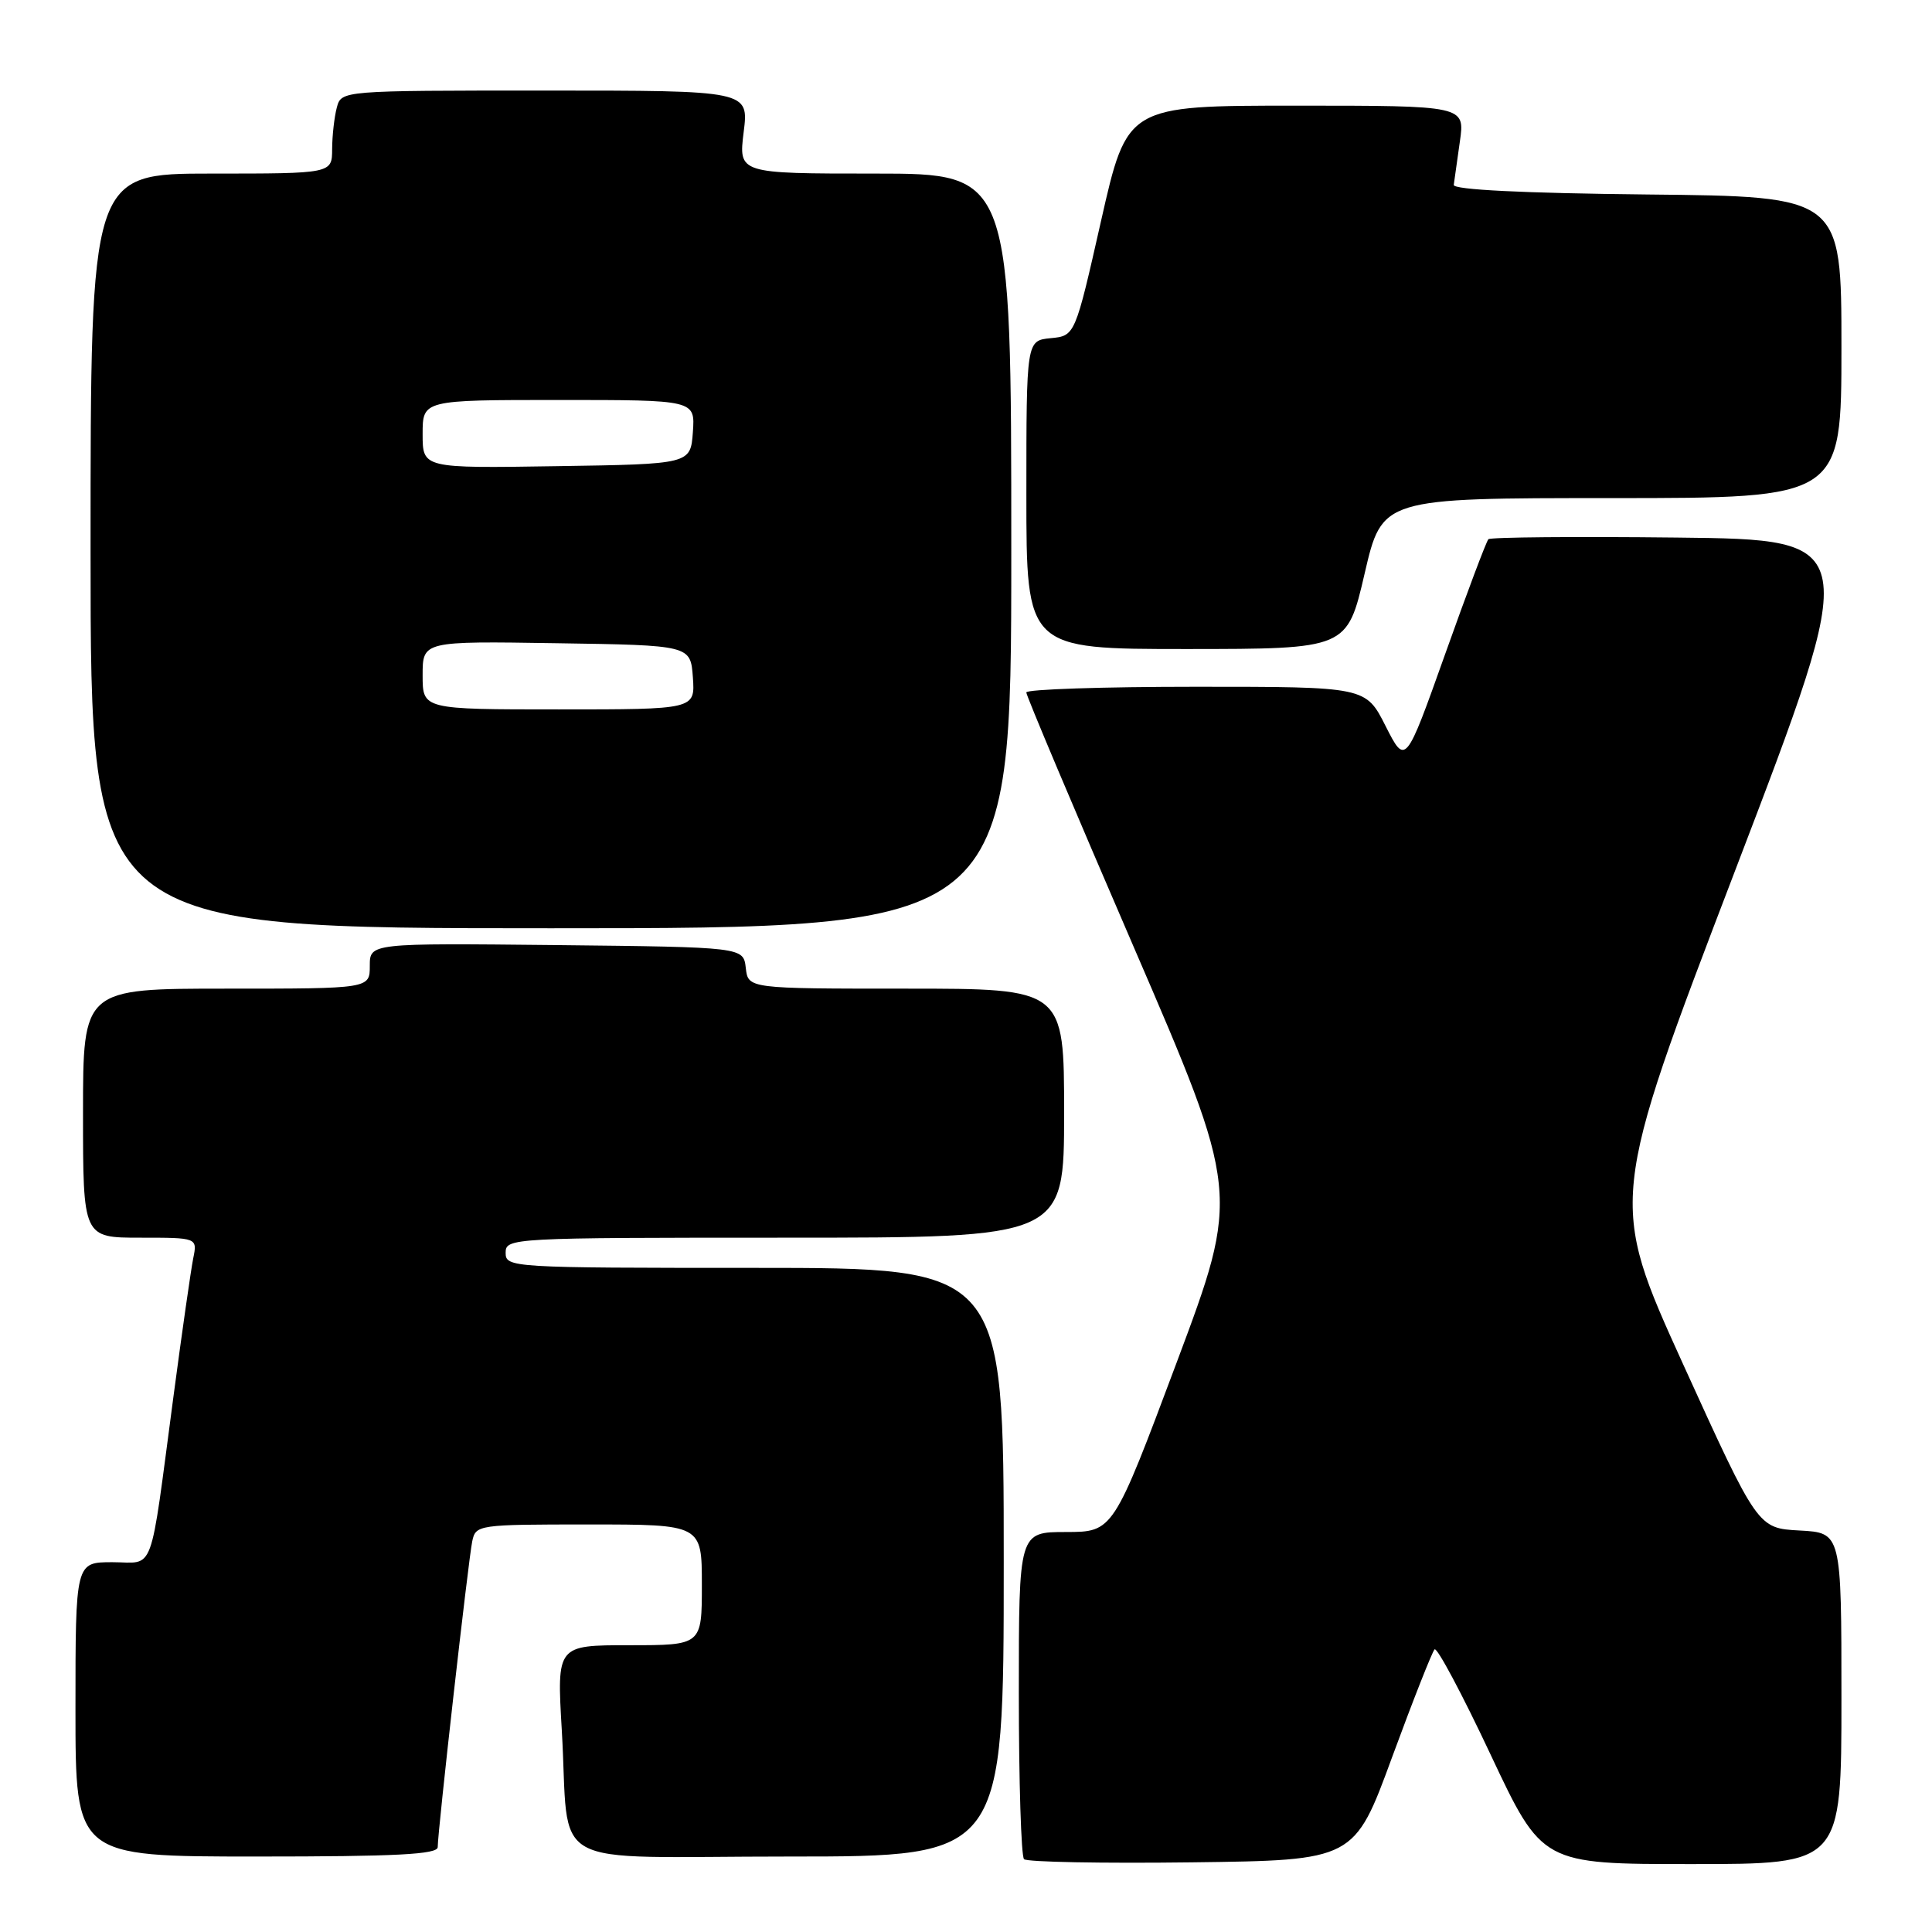 <?xml version="1.0" encoding="UTF-8" standalone="no"?>
<!DOCTYPE svg PUBLIC "-//W3C//DTD SVG 1.1//EN" "http://www.w3.org/Graphics/SVG/1.1/DTD/svg11.dtd" >
<svg xmlns="http://www.w3.org/2000/svg" xmlns:xlink="http://www.w3.org/1999/xlink" version="1.1" viewBox="0 0 256 256">
 <g >
 <path fill="currentColor"
d=" M 184.47 232.81 C 187.24 225.28 189.77 218.87 190.09 218.55 C 190.42 218.24 193.76 224.51 197.51 232.49 C 204.34 247.00 204.34 247.00 224.17 247.00 C 244.00 247.00 244.00 247.00 244.00 225.05 C 244.00 203.10 244.00 203.10 238.46 202.80 C 232.91 202.50 232.91 202.50 223.04 180.81 C 213.18 159.11 213.18 159.11 229.93 115.31 C 246.68 71.50 246.68 71.50 222.19 71.23 C 208.72 71.08 197.48 71.18 197.22 71.45 C 196.95 71.72 194.37 78.57 191.49 86.67 C 186.24 101.41 186.24 101.41 183.60 96.21 C 180.97 91.00 180.97 91.00 158.48 91.00 C 146.12 91.00 136.00 91.34 135.99 91.75 C 135.98 92.16 142.35 107.26 150.15 125.31 C 164.31 158.11 164.31 158.11 155.91 180.55 C 147.50 202.99 147.50 202.99 141.25 203.00 C 135.00 203.00 135.00 203.00 135.00 224.33 C 135.00 236.07 135.31 245.98 135.69 246.35 C 136.06 246.73 146.06 246.92 157.91 246.77 C 179.45 246.50 179.45 246.50 184.47 232.81 Z  M 58.00 244.75 C 57.99 242.72 62.06 206.71 62.57 204.25 C 63.03 202.04 63.29 202.00 78.02 202.00 C 93.00 202.00 93.00 202.00 93.00 210.00 C 93.00 218.00 93.00 218.00 83.39 218.00 C 73.78 218.00 73.78 218.00 74.44 229.25 C 75.55 248.15 71.68 246.00 104.58 246.00 C 133.00 246.00 133.00 246.00 133.00 207.00 C 133.00 168.00 133.00 168.00 100.00 168.00 C 67.67 168.00 67.00 167.96 67.00 166.00 C 67.00 164.04 67.67 164.00 104.00 164.00 C 141.00 164.00 141.00 164.00 141.00 147.50 C 141.00 131.00 141.00 131.00 120.07 131.00 C 99.13 131.00 99.13 131.00 98.82 128.25 C 98.50 125.50 98.50 125.50 73.75 125.23 C 49.00 124.97 49.00 124.97 49.00 127.98 C 49.00 131.00 49.00 131.00 30.00 131.00 C 11.00 131.00 11.00 131.00 11.00 147.50 C 11.00 164.00 11.00 164.00 18.58 164.00 C 26.16 164.00 26.16 164.00 25.60 166.75 C 25.30 168.26 24.12 176.47 22.99 185.00 C 19.76 209.27 20.60 207.00 14.89 207.00 C 10.00 207.00 10.00 207.00 10.00 226.50 C 10.00 246.00 10.00 246.00 34.00 246.00 C 52.53 246.00 58.00 245.72 58.00 244.75 Z  M 134.00 73.00 C 134.00 23.00 134.00 23.00 115.93 23.00 C 97.86 23.00 97.86 23.00 98.54 17.50 C 99.23 12.00 99.23 12.00 72.23 12.00 C 45.23 12.00 45.23 12.00 44.63 14.25 C 44.30 15.49 44.02 17.96 44.01 19.75 C 44.00 23.00 44.00 23.00 28.00 23.00 C 12.00 23.00 12.00 23.00 12.00 73.00 C 12.00 123.00 12.00 123.00 73.00 123.00 C 134.00 123.00 134.00 123.00 134.00 73.00 Z  M 180.82 76.00 C 183.14 66.00 183.14 66.00 213.57 66.00 C 244.00 66.00 244.00 66.00 244.00 46.02 C 244.00 26.03 244.00 26.03 218.25 25.77 C 201.82 25.60 192.55 25.14 192.63 24.50 C 192.70 23.95 193.07 21.36 193.44 18.75 C 194.12 14.00 194.12 14.00 171.74 14.00 C 149.35 14.00 149.35 14.00 145.90 29.25 C 142.45 44.50 142.45 44.50 139.22 44.81 C 136.00 45.13 136.00 45.13 136.00 65.56 C 136.00 86.00 136.00 86.00 157.25 86.00 C 178.50 85.99 178.50 85.99 180.82 76.00 Z  M 56.00 89.48 C 56.00 84.95 56.00 84.95 73.75 85.23 C 91.50 85.50 91.50 85.50 91.81 89.75 C 92.11 94.00 92.11 94.00 74.06 94.00 C 56.00 94.00 56.00 94.00 56.00 89.48 Z  M 56.00 57.52 C 56.00 53.00 56.00 53.00 74.06 53.00 C 92.11 53.00 92.11 53.00 91.81 57.25 C 91.50 61.50 91.50 61.50 73.75 61.77 C 56.00 62.05 56.00 62.05 56.00 57.52 Z "/>
</g>
</svg>